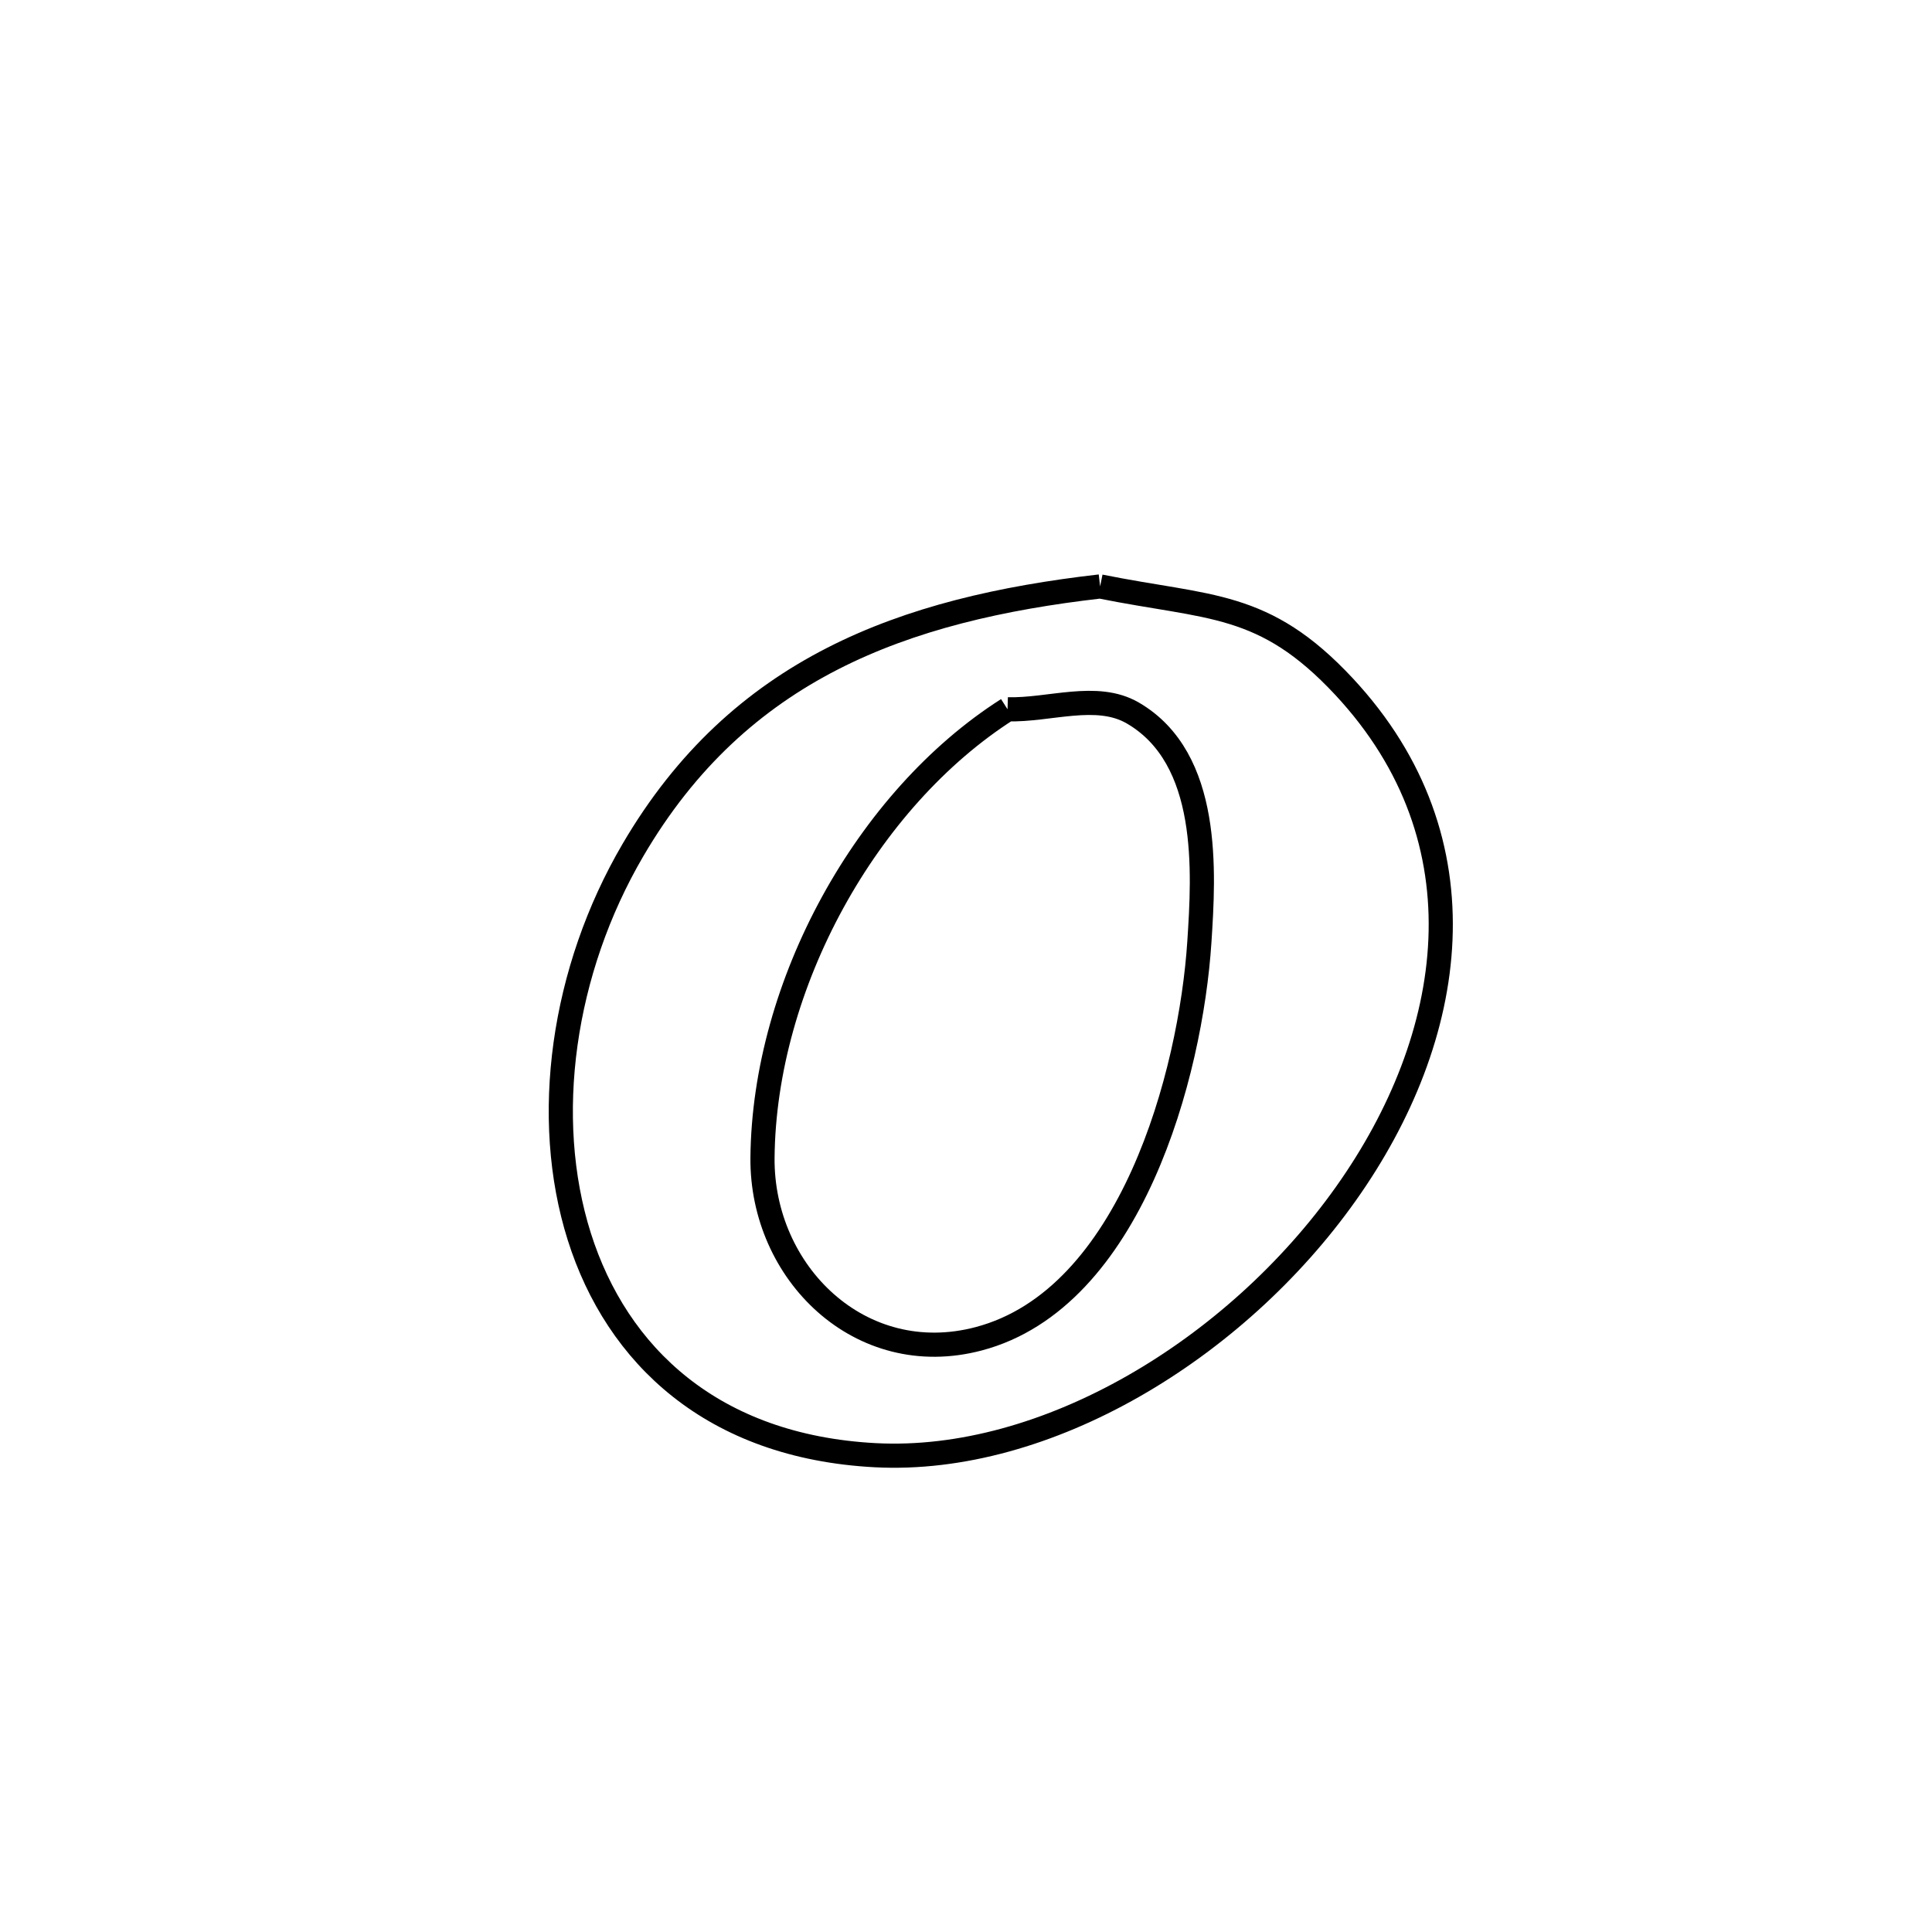 <svg xmlns="http://www.w3.org/2000/svg" viewBox="0.0 0.0 24.0 24.0" height="200px" width="200px"><path fill="none" stroke="black" stroke-width=".3" stroke-opacity="1.0"  filling="0" d="M13.666 7.285 L13.666 7.285 C15.029 7.56 15.699 7.46 16.695 8.528 C18.485 10.448 18.093 12.891 16.721 14.826 C15.35 16.762 12.999 18.189 10.871 18.077 C8.853 17.97 7.663 16.839 7.196 15.361 C6.729 13.882 6.986 12.056 7.863 10.559 C9.183 8.304 11.22 7.566 13.666 7.285 L13.666 7.285"></path>
<path fill="none" stroke="black" stroke-width=".3" stroke-opacity="1.0"  filling="0" d="M12.516 8.811 L12.516 8.811 C13.035 8.826 13.623 8.596 14.072 8.857 C15.044 9.422 14.955 10.837 14.899 11.701 C14.792 13.34 14.05 16.132 12.157 16.631 C10.687 17.019 9.46 15.81 9.472 14.384 C9.491 12.23 10.767 9.925 12.516 8.811 L12.516 8.811"></path></svg>